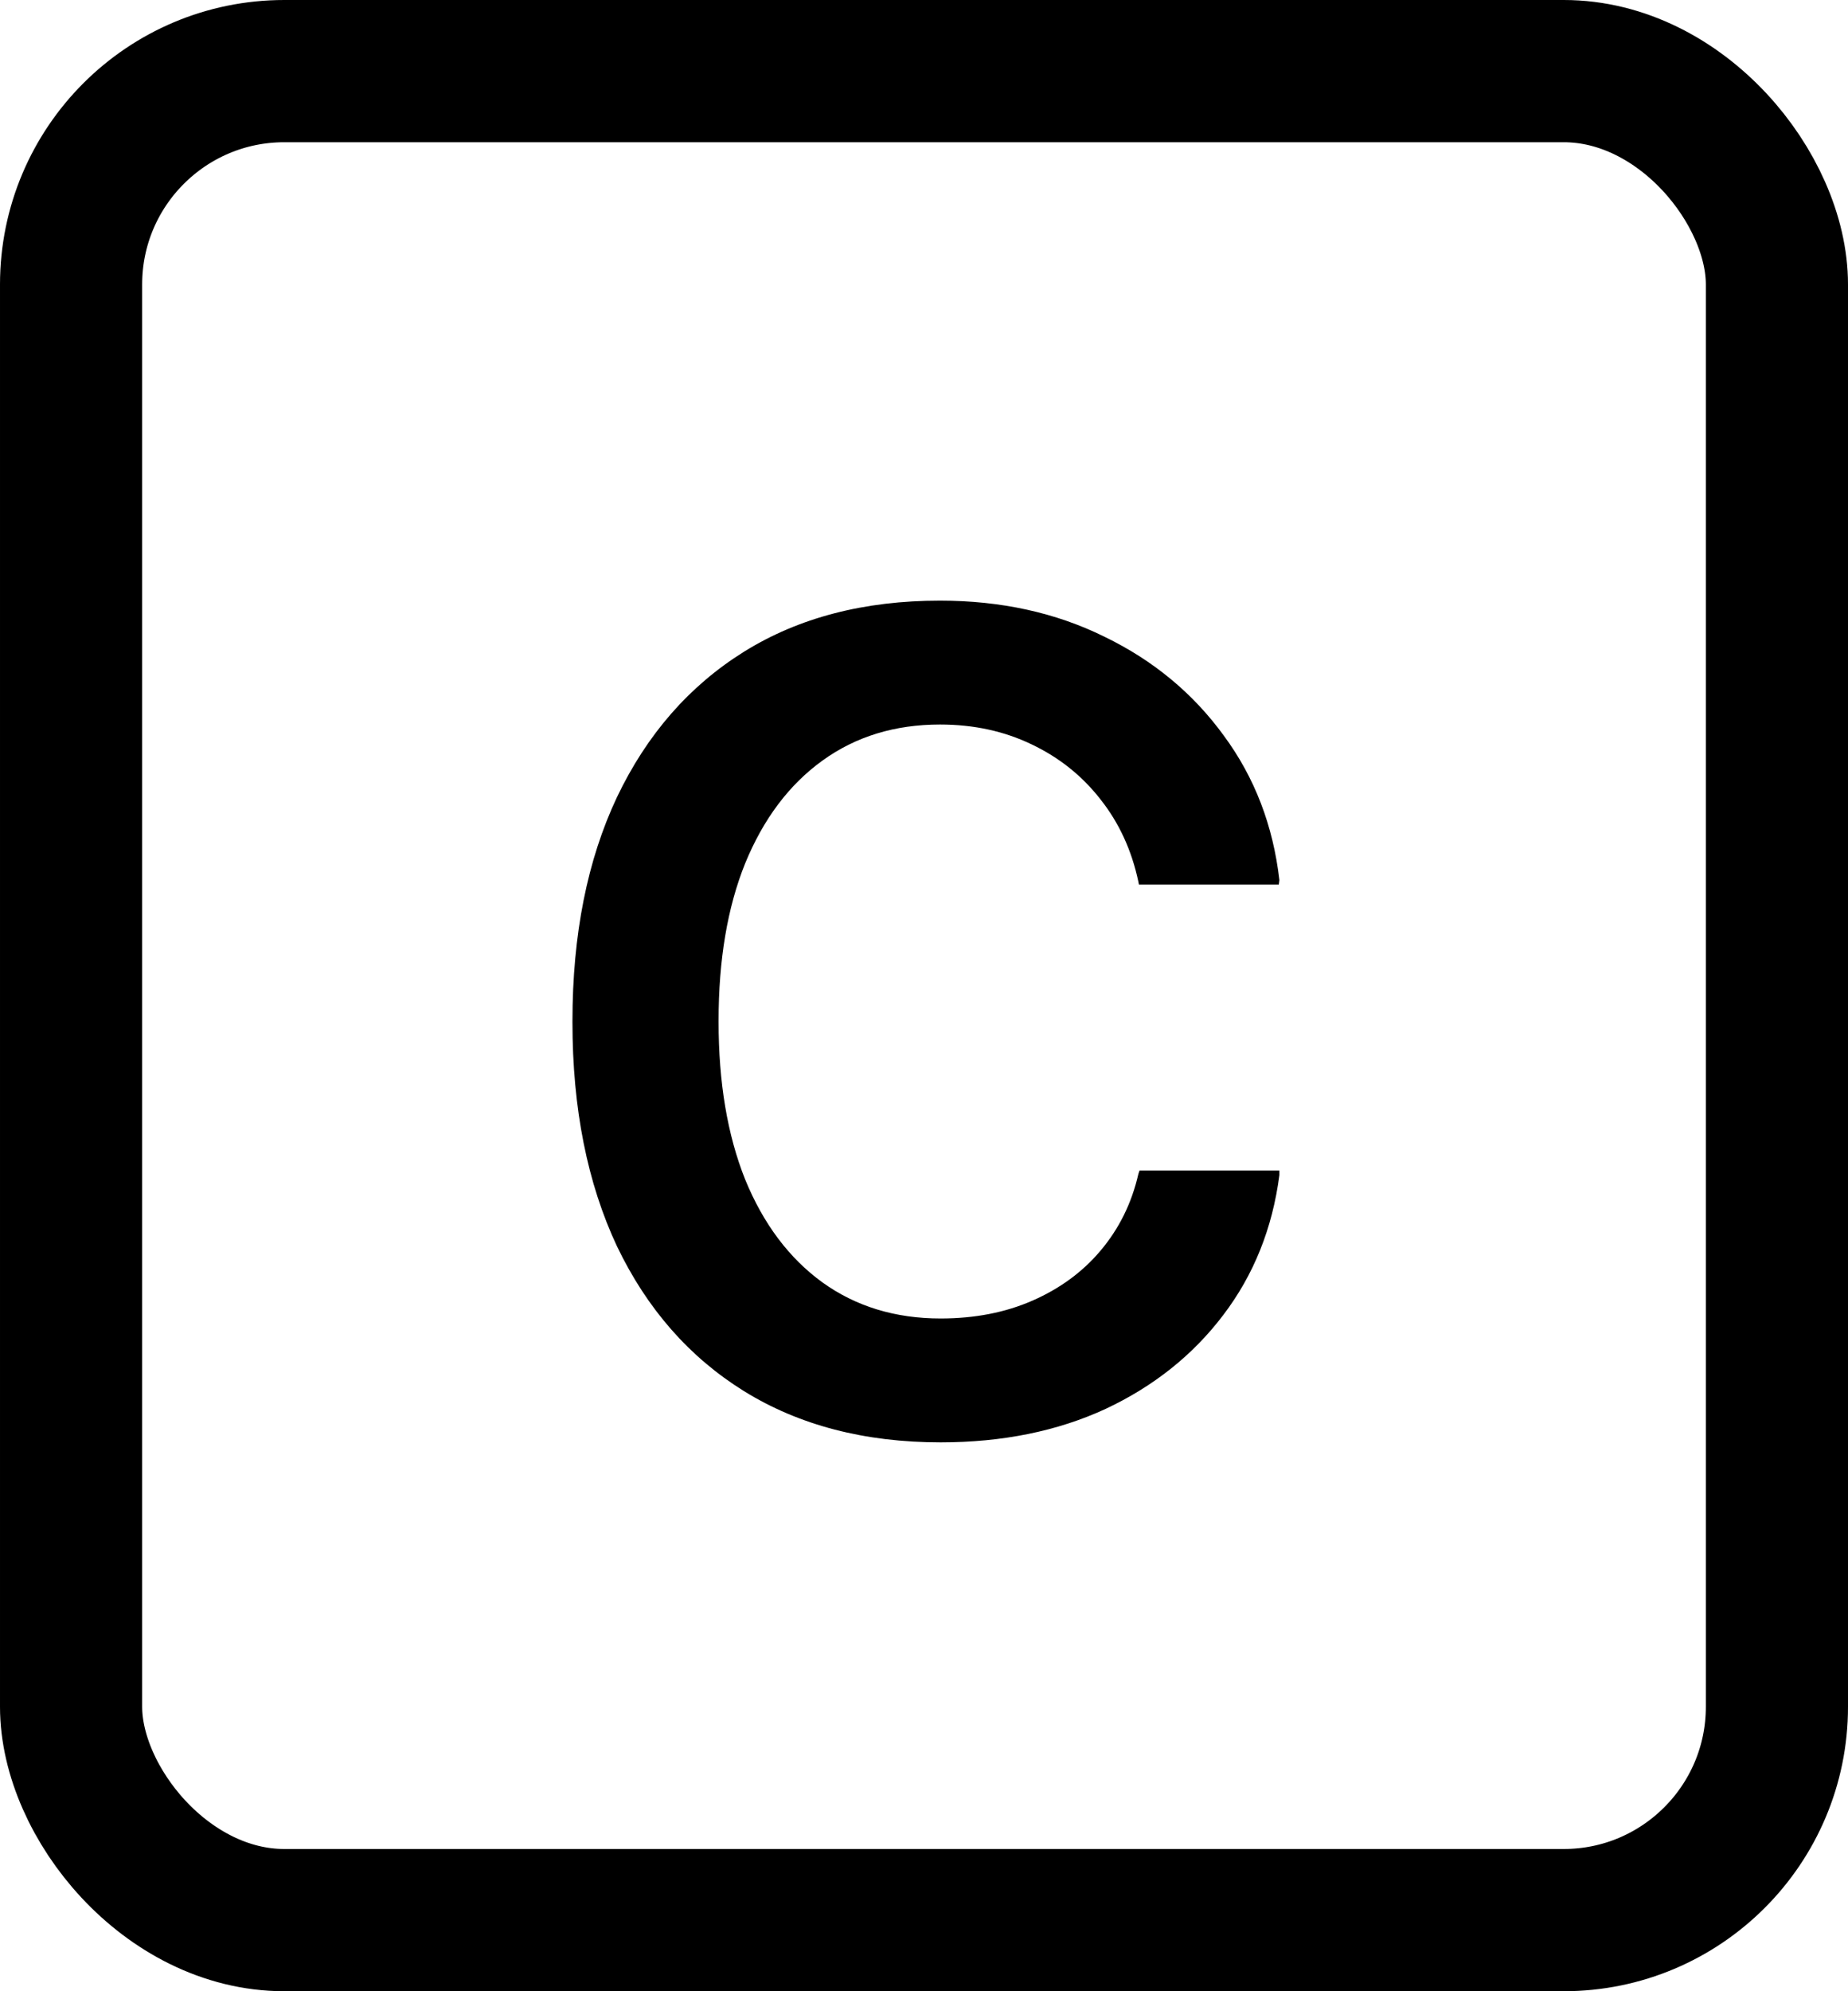 <svg width="13" height="14" viewBox="0 0 13 14" fill="none" xmlns="http://www.w3.org/2000/svg">
<rect x="0.5" y="0.5" width="12" height="13" rx="1.5" stroke="#808080" style="stroke:#808080;stroke:color(display-p3 0.502 0.502 0.502);stroke-opacity:1;"/>
<path d="M6.617 10.141C6.083 10.141 5.622 10.021 5.234 9.781C4.849 9.542 4.551 9.202 4.34 8.762C4.132 8.319 4.027 7.794 4.027 7.188V7.18C4.027 6.57 4.132 6.046 4.34 5.605C4.551 5.163 4.849 4.822 5.234 4.582C5.62 4.342 6.079 4.223 6.613 4.223C7.04 4.223 7.426 4.307 7.77 4.477C8.113 4.643 8.393 4.875 8.609 5.172C8.826 5.466 8.956 5.805 9 6.188L8.996 6.219H8.012L8.008 6.199C7.961 5.978 7.872 5.785 7.742 5.621C7.612 5.454 7.451 5.326 7.258 5.234C7.065 5.141 6.85 5.094 6.613 5.094C6.296 5.094 6.02 5.178 5.785 5.348C5.551 5.517 5.37 5.758 5.242 6.07C5.117 6.38 5.055 6.749 5.055 7.176V7.184C5.055 7.611 5.117 7.98 5.242 8.293C5.37 8.605 5.551 8.846 5.785 9.016C6.02 9.185 6.297 9.27 6.617 9.27C6.857 9.27 7.072 9.228 7.262 9.145C7.454 9.061 7.615 8.944 7.742 8.793C7.872 8.639 7.961 8.46 8.008 8.254L8.016 8.23H9V8.262C8.951 8.637 8.819 8.965 8.605 9.246C8.392 9.527 8.116 9.747 7.777 9.906C7.439 10.062 7.052 10.141 6.617 10.141Z" fill="#808080" style="fill:#808080;fill:color(display-p3 0.502 0.502 0.502);fill-opacity:1;"/>
</svg>
